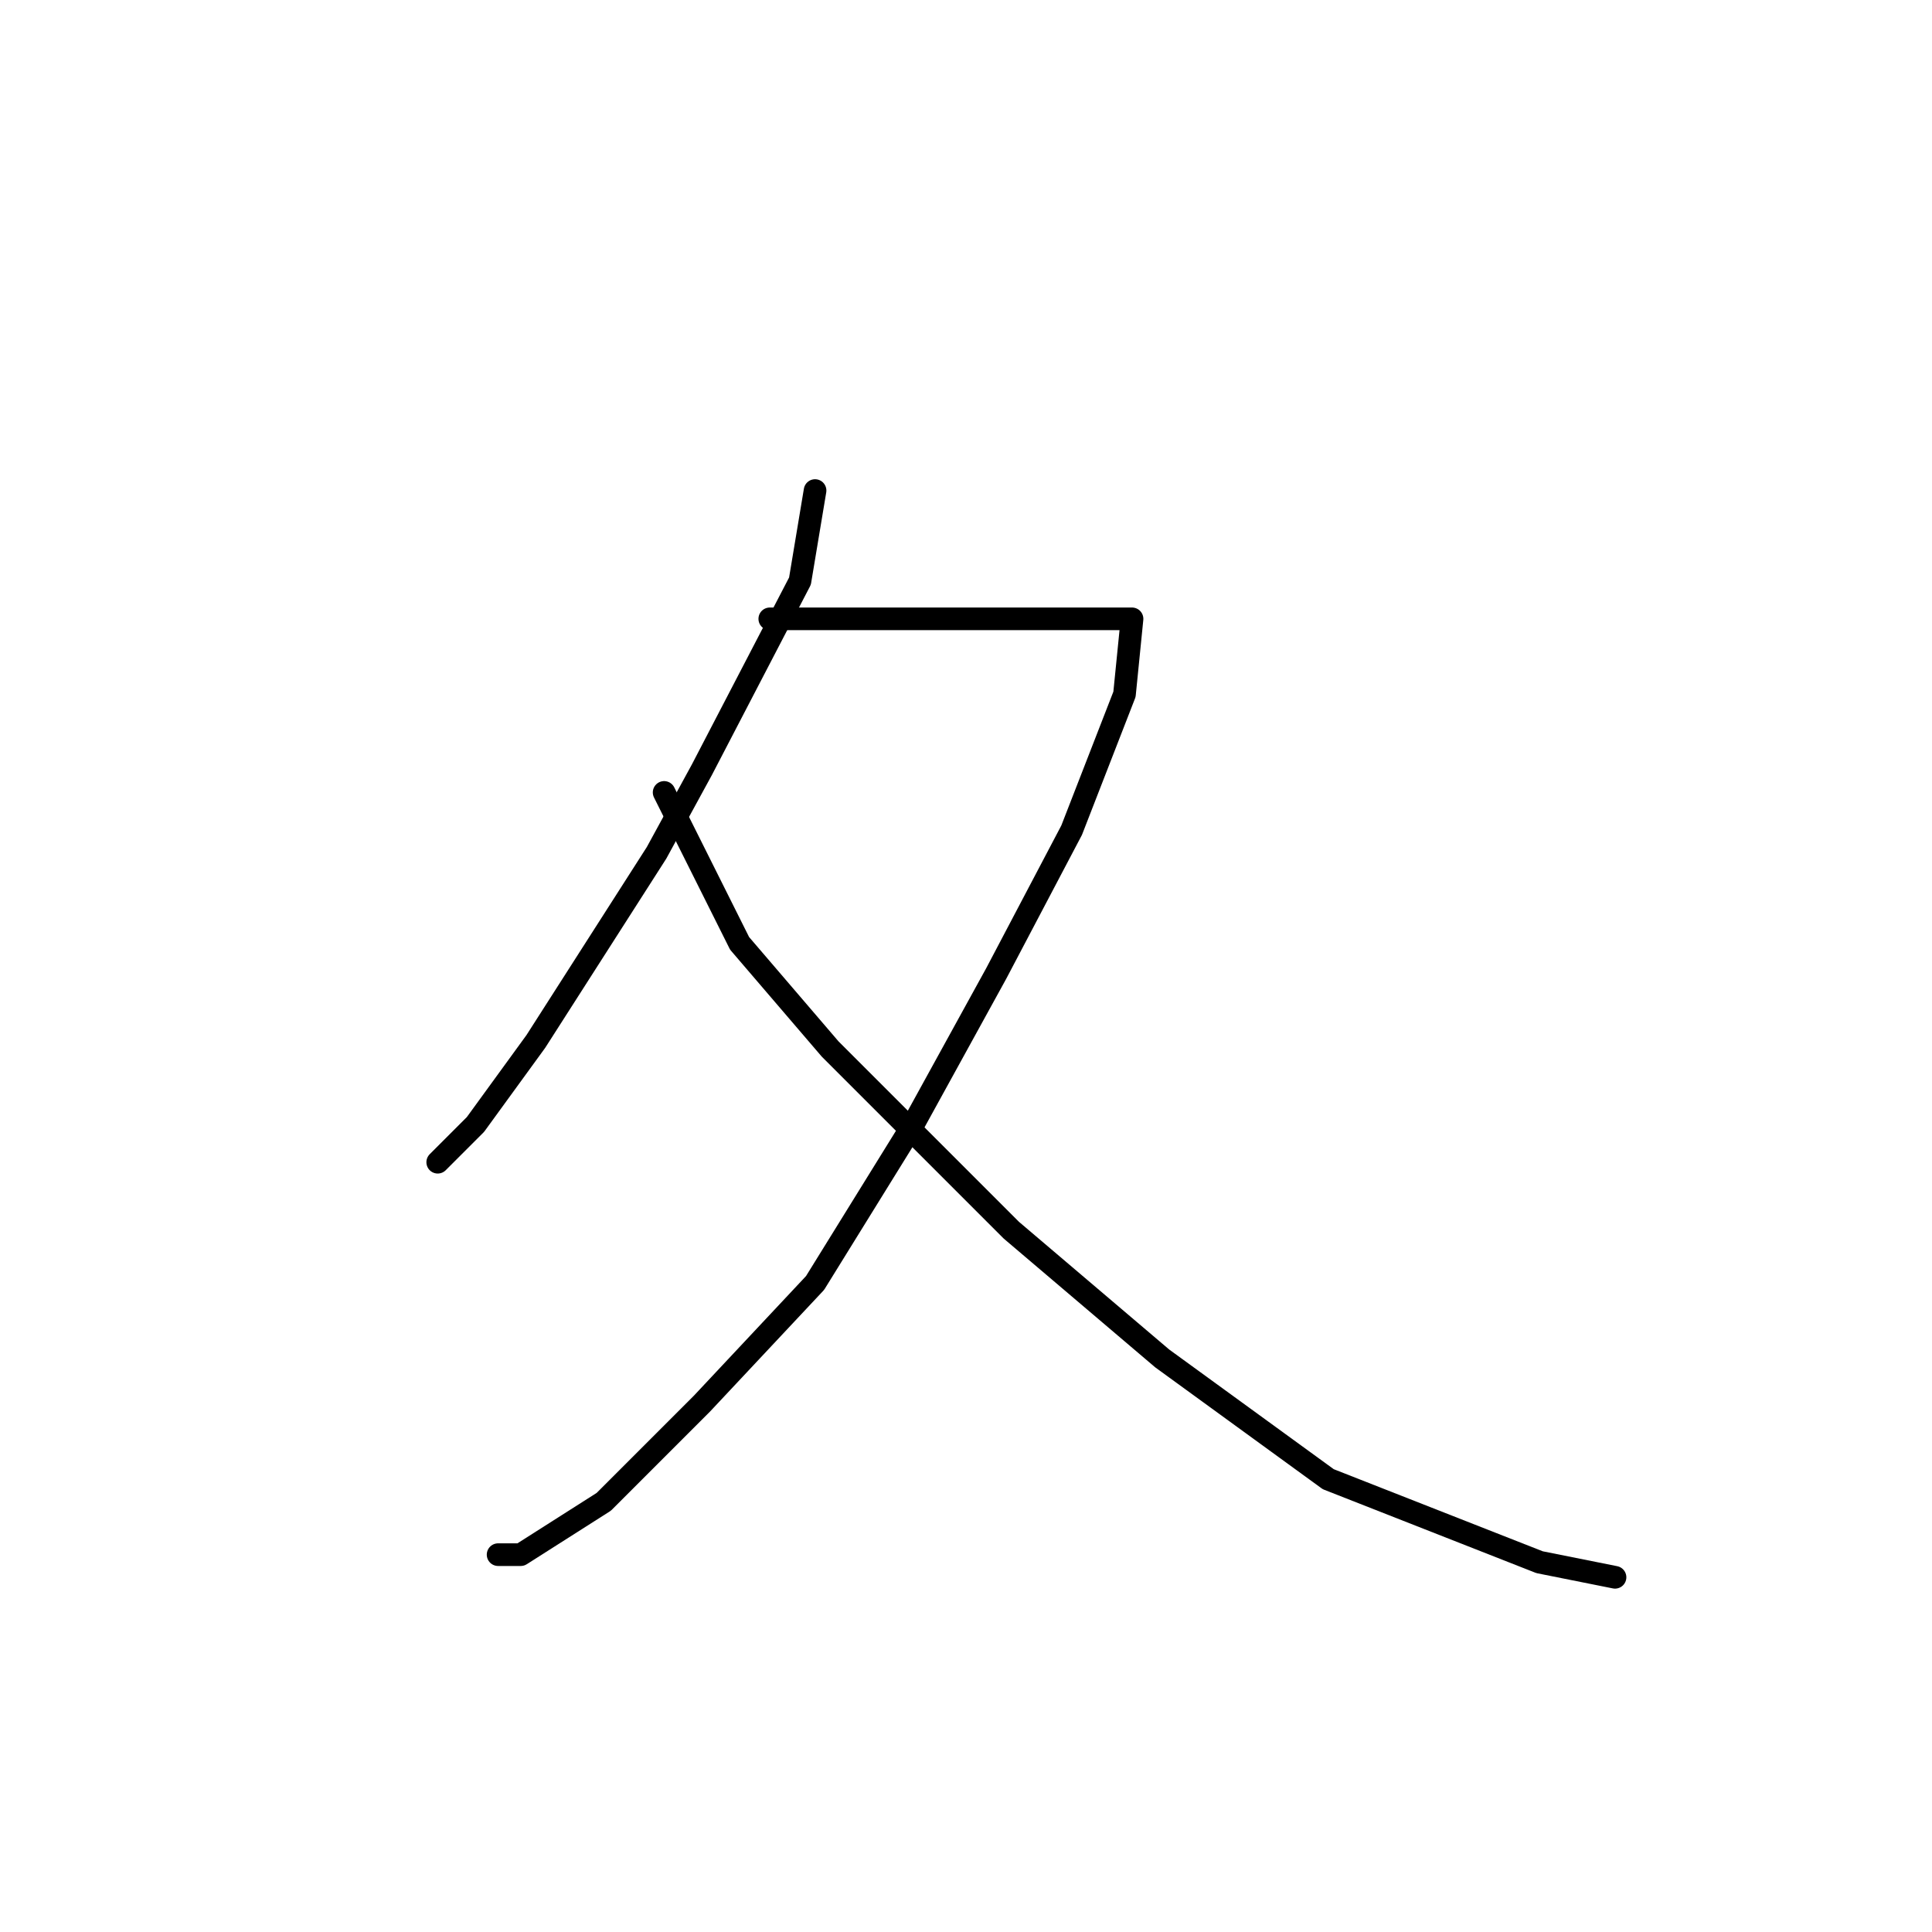 <?xml version="1.0" standalone="no"?>
    <svg width="256" height="256" xmlns="http://www.w3.org/2000/svg" version="1.1">
    <polyline stroke="black" stroke-width="3" stroke-linecap="round" fill="transparent" stroke-linejoin="round" points="108 65 107 71 106 77 93 102 87 113 71 138 63 149 58 154 58 154 " />
        <polyline stroke="black" stroke-width="3" stroke-linecap="round" fill="transparent" stroke-linejoin="round" points="102 82 117 82 132 82 141 82 147 82 149 82 150 82 149 92 142 110 132 129 121 149 108 170 93 186 80 199 69 206 66 206 66 206 " />
        <polyline stroke="black" stroke-width="3" stroke-linecap="round" fill="transparent" stroke-linejoin="round" points="88 105 93 115 98 125 110 139 126 155 134 163 154 180 176 196 204 207 214 209 214 209 " />
        </svg>